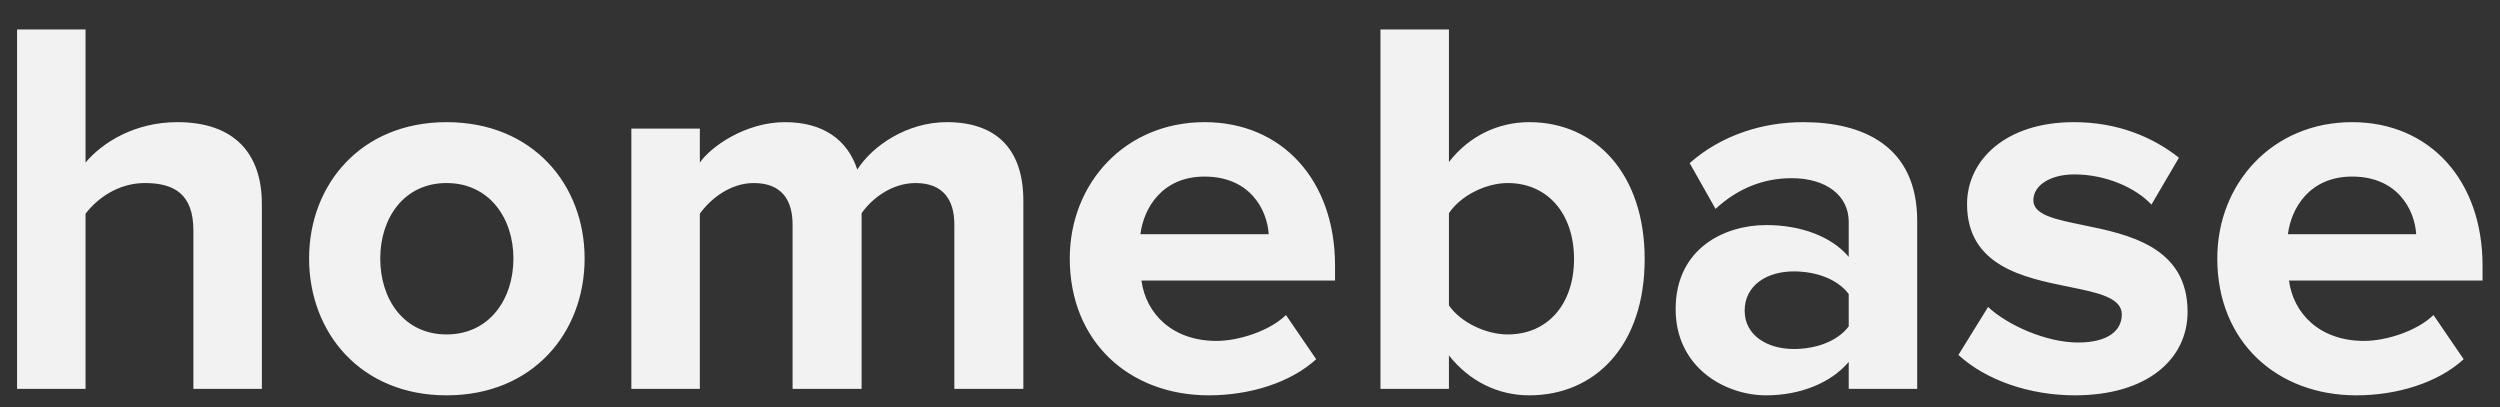 <svg width="129" height="21" viewBox="0 0 129 21" fill="none" xmlns="http://www.w3.org/2000/svg">
<rect x="0" y="0" width="129" height="21" fill="#333333" stroke="none"/>
<g clip-path="url(#clip0_53_398)">
<path fill-rule="evenodd" clip-rule="evenodd" d="M13.512 10.529V20.065H9.979V11.891C9.979 10.028 9.005 9.445 7.475 9.445C6.111 9.445 5.026 10.223 4.414 11.029V20.065H0.881V1.521H4.414V8.388C5.277 7.359 6.946 6.303 9.144 6.303C12.093 6.303 13.512 7.915 13.512 10.529ZM30.166 13.337C30.166 17.174 27.495 20.399 23.043 20.399C18.62 20.399 15.949 17.174 15.949 13.337C15.949 9.528 18.62 6.303 23.043 6.303C27.495 6.303 30.166 9.528 30.166 13.337ZM19.621 13.337C19.621 15.45 20.845 17.257 23.043 17.257C25.241 17.257 26.493 15.45 26.493 13.337C26.493 11.252 25.241 9.445 23.043 9.445C20.845 9.445 19.621 11.252 19.621 13.337ZM52.805 20.066V10.362C52.805 7.61 51.331 6.303 48.855 6.303C46.796 6.303 45.015 7.526 44.236 8.75C43.735 7.22 42.483 6.303 40.508 6.303C38.449 6.303 36.668 7.582 36.112 8.388V6.637H32.578V20.066H36.112V11.029C36.641 10.279 37.67 9.445 38.894 9.445C40.341 9.445 40.897 10.334 40.897 11.585V20.066H44.459V11.002C44.959 10.279 45.989 9.445 47.241 9.445C48.688 9.445 49.244 10.334 49.244 11.585V20.066H52.805ZM67.915 18.536C66.579 19.759 64.465 20.399 62.378 20.399C58.288 20.399 55.2 17.647 55.2 13.337C55.2 9.445 58.066 6.303 62.155 6.303C66.162 6.303 68.888 9.306 68.888 13.698V14.477H58.9C59.123 16.173 60.486 17.591 62.767 17.591C63.908 17.591 65.494 17.09 66.356 16.256L67.915 18.536ZM58.845 12.086H65.466C65.383 10.807 64.493 9.111 62.155 9.111C59.957 9.111 59.011 10.751 58.845 12.086ZM74.765 15.756V11.002C75.35 10.112 76.657 9.445 77.798 9.445C79.857 9.445 81.22 11.029 81.22 13.365C81.22 15.7 79.857 17.257 77.798 17.257C76.657 17.257 75.35 16.618 74.765 15.756ZM74.765 20.066V18.341C75.823 19.676 77.297 20.399 78.911 20.399C82.305 20.399 84.865 17.841 84.865 13.365C84.865 8.972 82.333 6.303 78.911 6.303C77.325 6.303 75.823 6.998 74.765 8.36V1.521H71.232V20.066H74.765ZM98.927 11.391V20.066H95.394V18.675C94.476 19.759 92.89 20.399 91.137 20.399C88.995 20.399 86.463 18.953 86.463 15.951C86.463 12.809 88.995 11.613 91.137 11.613C92.918 11.613 94.504 12.197 95.394 13.254V11.447C95.394 10.084 94.225 9.194 92.445 9.194C90.998 9.194 89.662 9.723 88.522 10.779L87.186 8.416C88.828 6.97 90.942 6.303 93.057 6.303C96.117 6.303 98.927 7.526 98.927 11.391ZM90.024 16.034C90.024 17.285 91.165 18.008 92.556 18.008C93.697 18.008 94.81 17.619 95.394 16.84V15.172C94.81 14.394 93.697 14.004 92.556 14.004C91.165 14.004 90.024 14.727 90.024 16.034ZM107.064 20.399C110.793 20.399 112.879 18.536 112.879 16.09C112.879 12.717 109.8 12.088 107.474 11.612C106.059 11.323 104.922 11.091 104.922 10.334C104.922 9.584 105.757 9 107.037 9C108.678 9 110.209 9.695 111.015 10.557L112.434 8.138C111.099 7.081 109.29 6.303 107.009 6.303C103.475 6.303 101.5 8.277 101.5 10.529C101.5 13.733 104.437 14.329 106.748 14.798C108.249 15.102 109.485 15.353 109.485 16.229C109.485 17.063 108.762 17.674 107.231 17.674C105.563 17.674 103.559 16.757 102.585 15.839L101.055 18.314C102.474 19.62 104.727 20.399 107.064 20.399ZM127.125 18.536C125.79 19.759 123.676 20.399 121.589 20.399C117.5 20.399 114.412 17.647 114.412 13.337C114.412 9.445 117.277 6.303 121.367 6.303C125.374 6.303 128.099 9.306 128.099 13.698V14.477H118.112C118.334 16.173 119.698 17.591 121.979 17.591C123.12 17.591 124.705 17.09 125.568 16.256L127.125 18.536ZM118.056 12.086H124.677C124.594 10.807 123.704 9.111 121.367 9.111C119.169 9.111 118.223 10.751 118.056 12.086Z" fill="#F2F2F2"/>
</g>
<defs>
<clipPath id="clip0_53_398">
<rect width="127.812" height="19.73" fill="white" transform="translate(0.844 0.669)"/>
</clipPath>
</defs>
</svg>
